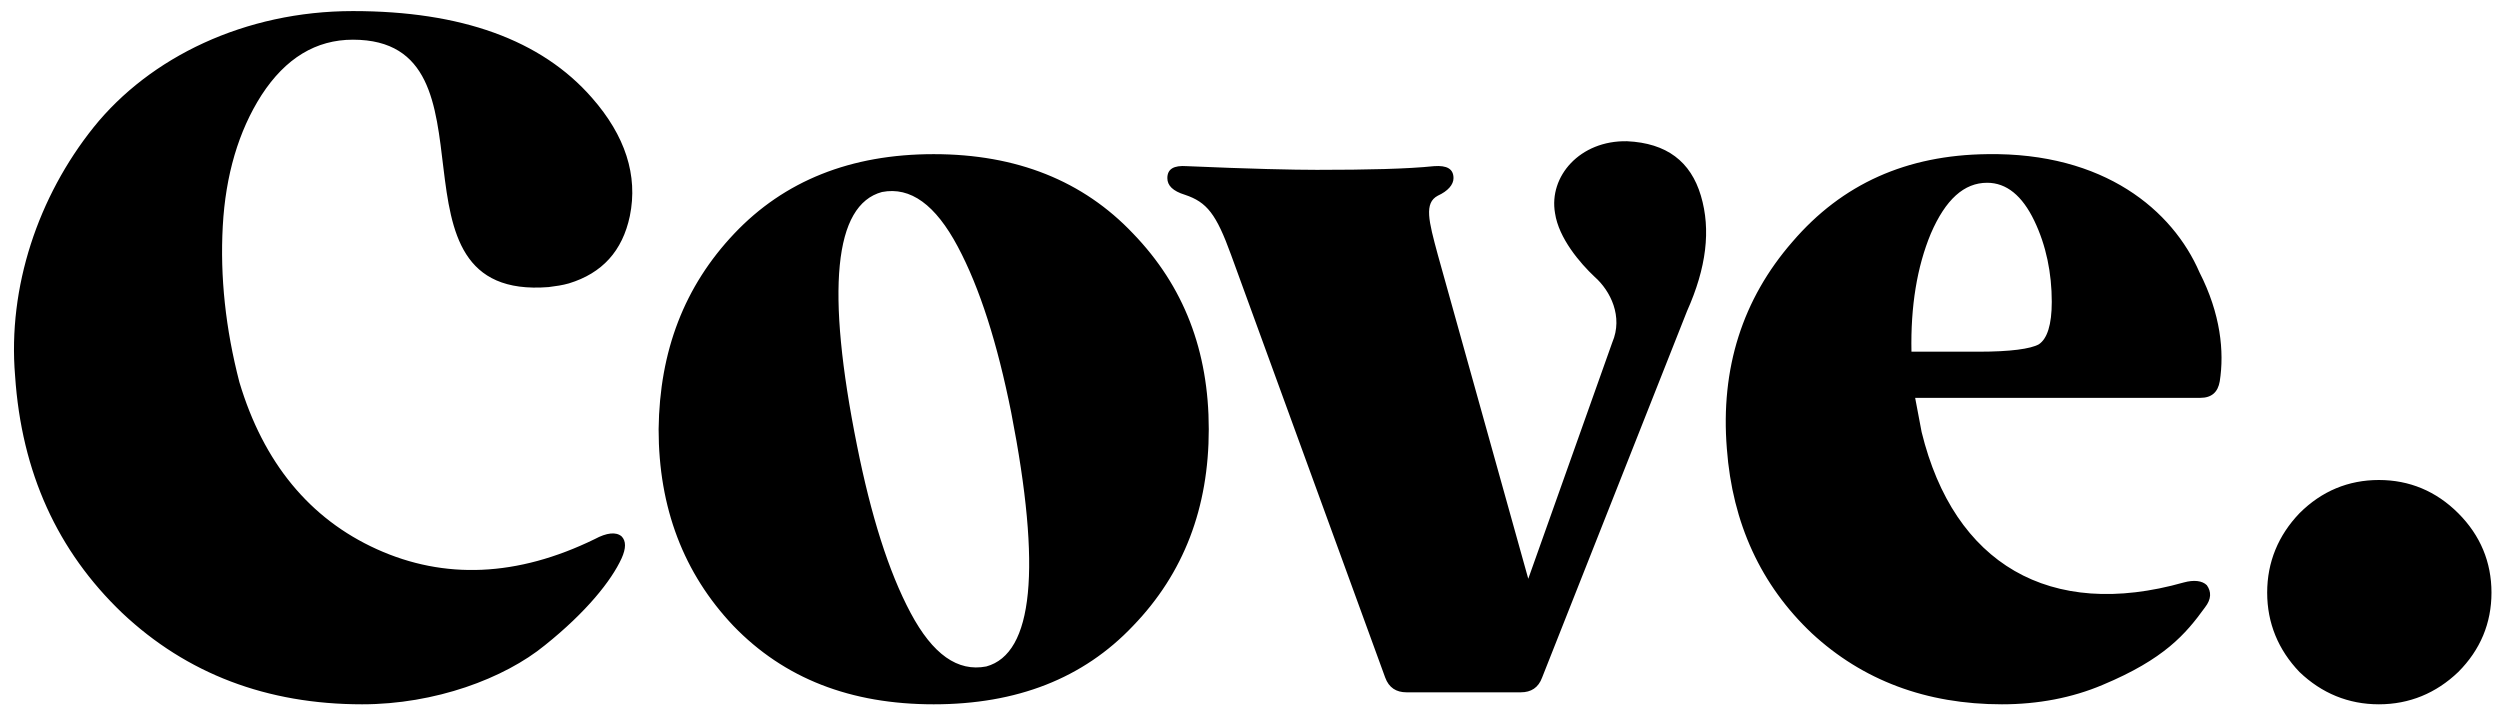 <svg width="130" height="37" viewBox="0 0 130 37" fill="none" xmlns="http://www.w3.org/2000/svg">
<path d="M18.352 2.064C16.432 2.064 14.848 3.024 13.6 4.944C12.4 6.816 11.728 9.12 11.584 11.76C11.44 14.4 11.728 17.088 12.448 19.872C13.696 24.048 16.096 26.976 19.6 28.56C23.104 30.144 26.896 30 30.928 28.032C31.552 27.696 32.032 27.648 32.32 27.888C32.56 28.128 32.56 28.512 32.32 29.04C31.792 30.192 30.496 31.824 28.336 33.552C26.224 35.28 22.624 36.624 18.832 36.624C13.888 36.624 9.712 35.04 6.352 31.872C2.992 28.656 1.12 24.576 0.784 19.536C0.4 14.928 1.984 10.224 4.864 6.624C7.792 2.976 12.736 0.576 18.352 0.576C23.968 0.576 28.144 2.064 30.784 5.088C32.512 7.056 33.184 9.12 32.752 11.232C32.368 13.056 31.312 14.208 29.584 14.736C29.248 14.832 28.912 14.88 28.528 14.928C19.456 15.648 26.416 2.064 18.352 2.064ZM34.248 22.32C34.296 18.24 35.592 14.88 38.184 12.144C40.776 9.408 44.232 8.016 48.552 8.016C52.872 8.016 56.328 9.408 58.92 12.144C61.56 14.88 62.856 18.24 62.856 22.32C62.856 26.4 61.56 29.808 58.92 32.544C56.328 35.28 52.872 36.624 48.552 36.624C44.232 36.624 40.776 35.28 38.136 32.544C35.544 29.808 34.248 26.4 34.248 22.32ZM45.864 9.984C43.368 10.656 42.936 15.072 44.568 23.184C45.288 26.784 46.2 29.712 47.352 31.872C48.504 34.032 49.8 34.944 51.288 34.656C53.736 33.984 54.168 29.568 52.584 21.456C51.864 17.856 50.952 14.976 49.8 12.816C48.648 10.656 47.352 9.696 45.864 9.984ZM84.606 7.344C86.67 7.44 87.918 8.4 88.446 10.176C88.974 11.952 88.734 13.92 87.726 16.176L80.19 35.232C79.998 35.76 79.614 36 79.086 36H73.134C72.606 36 72.222 35.76 72.03 35.232L64.014 13.248C63.246 11.136 62.766 10.512 61.614 10.128C60.99 9.936 60.702 9.648 60.702 9.264C60.702 8.784 61.038 8.592 61.71 8.64C65.022 8.784 67.278 8.832 68.478 8.832C71.118 8.832 73.182 8.784 74.574 8.64C75.246 8.592 75.582 8.784 75.582 9.264C75.582 9.6 75.294 9.936 74.766 10.176C74.046 10.56 74.286 11.472 74.766 13.248L79.47 30.096L83.838 17.808C84.414 16.464 83.742 15.12 82.926 14.4C82.158 13.68 81.054 12.384 80.862 11.088C80.526 9.168 82.158 7.296 84.606 7.344ZM103.332 8.016C109.428 7.92 112.98 10.944 114.372 14.16C115.476 16.32 115.668 18.288 115.428 19.824C115.332 20.4 114.996 20.688 114.42 20.688H99.588L99.924 22.464C101.604 29.328 106.596 32.256 113.556 30.288C114.084 30.144 114.516 30.192 114.756 30.432C114.996 30.768 114.996 31.152 114.66 31.584C113.652 32.976 112.548 34.272 109.332 35.616C107.748 36.288 105.972 36.624 104.1 36.624C100.164 36.624 96.852 35.376 94.212 32.928C91.572 30.432 90.084 27.216 89.796 23.328C89.46 19.152 90.612 15.552 93.204 12.576C95.796 9.552 99.156 8.064 103.332 8.016ZM99.396 18.288H102.9C104.532 18.288 105.588 18.144 106.02 17.904C106.452 17.616 106.692 16.896 106.692 15.696C106.692 14.208 106.404 12.768 105.78 11.472C105.156 10.176 104.34 9.504 103.332 9.504C102.132 9.504 101.172 10.368 100.404 12.144C99.684 13.872 99.348 15.936 99.396 18.288ZM127.829 34.944C126.677 36.048 125.285 36.624 123.701 36.624C122.117 36.624 120.725 36.048 119.573 34.944C118.469 33.792 117.893 32.4 117.893 30.816C117.893 29.232 118.469 27.84 119.573 26.688C120.725 25.536 122.117 24.96 123.701 24.96C125.285 24.96 126.677 25.536 127.829 26.688C128.981 27.84 129.557 29.232 129.557 30.816C129.557 32.4 128.981 33.792 127.829 34.944Z" fill="black"/>
</svg>

